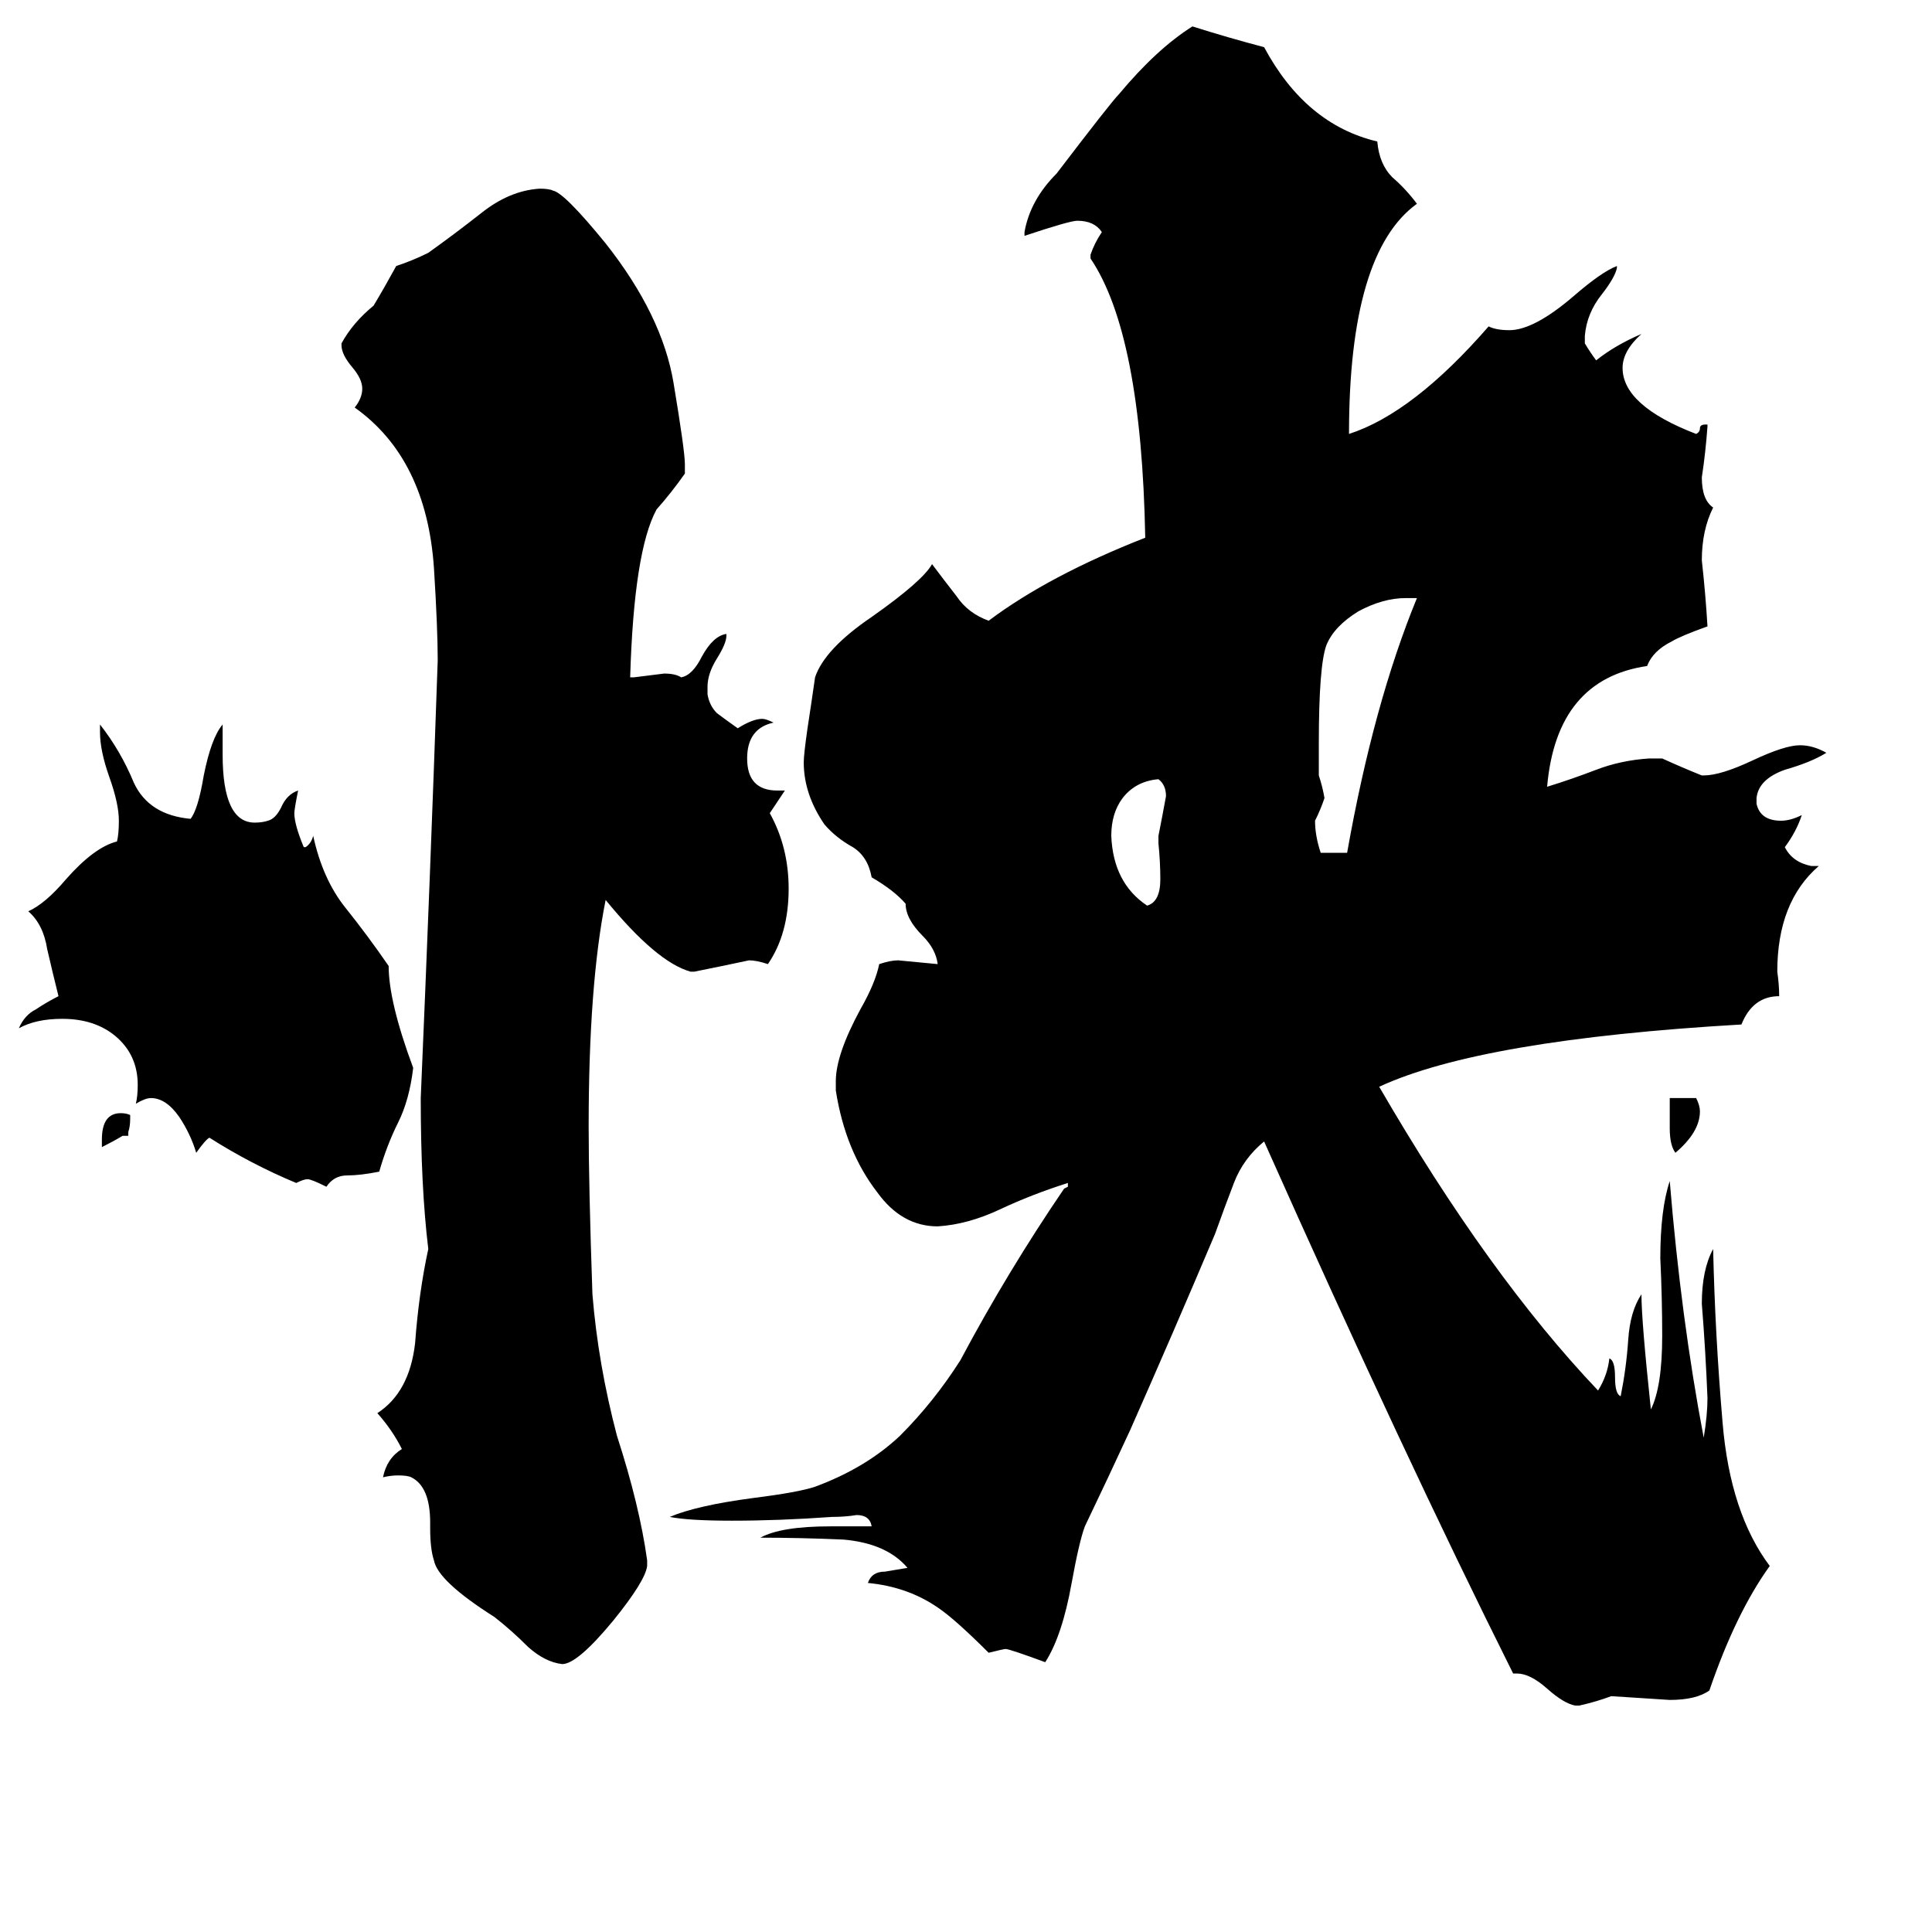 <svg xmlns="http://www.w3.org/2000/svg" viewBox="0 -800 1024 1024">
	<path fill="#000000" d="M68 -198H65Q60 -195 54 -192V-196Q54 -210 64 -210Q67 -210 69 -209V-207Q69 -203 68 -200ZM885 -202V-218H899Q901 -214 901 -211Q901 -200 888 -189Q885 -193 885 -202ZM614 -353V-357Q616 -367 618 -378Q618 -384 614 -387Q602 -386 595 -377Q589 -369 589 -357Q590 -332 608 -320Q615 -322 615 -334Q615 -343 614 -353ZM700 -348H714Q728 -427 751 -483H745Q733 -483 720 -476Q707 -468 703 -458Q699 -447 699 -406V-389Q701 -383 702 -377Q700 -371 697 -365Q697 -357 700 -348ZM161 -351H162Q165 -353 166 -357Q171 -334 183 -319Q195 -304 206 -288Q206 -269 219 -234Q217 -217 211 -205Q205 -193 201 -179Q191 -177 184 -177Q177 -177 173 -171Q165 -175 163 -175Q161 -175 157 -173Q133 -183 111 -197Q109 -196 104 -189Q101 -199 95 -208Q88 -218 80 -218Q77 -218 72 -215Q73 -219 73 -225Q73 -241 61 -251Q50 -260 33 -260Q19 -260 10 -255Q13 -262 19 -265Q25 -269 31 -272Q28 -284 25 -297Q23 -310 15 -317Q24 -321 35 -334Q50 -351 62 -354Q63 -358 63 -365Q63 -374 58 -388Q53 -402 53 -412V-416Q64 -402 71 -385Q79 -368 101 -366Q105 -371 108 -389Q112 -409 118 -416V-400Q118 -364 135 -364Q139 -364 142 -365Q146 -366 149 -372Q152 -379 158 -381Q156 -371 156 -369Q156 -363 161 -351ZM343 27V30Q342 38 325 59Q306 82 298 82Q289 81 280 73Q271 64 262 57Q232 38 230 27Q228 21 228 10V7Q228 -12 218 -17Q216 -18 211 -18Q207 -18 203 -17Q205 -27 213 -32Q208 -42 200 -51Q217 -62 220 -88Q222 -115 227 -138Q223 -171 223 -218Q228 -334 232 -450Q232 -467 230 -499Q226 -557 188 -584Q192 -589 192 -594Q192 -599 187 -605Q181 -612 181 -617V-618Q187 -629 198 -638Q204 -648 210 -659Q219 -662 227 -666Q241 -676 255 -687Q270 -699 286 -700Q291 -700 293 -699Q299 -698 321 -671Q351 -633 357 -597Q363 -561 363 -554V-549Q356 -539 348 -530Q336 -508 334 -441H336Q344 -442 352 -443Q358 -443 361 -441Q367 -442 372 -452Q378 -463 385 -464V-463Q385 -459 380 -451Q375 -443 375 -436V-432Q376 -426 380 -422Q384 -419 391 -414Q399 -419 404 -419Q406 -419 410 -417Q396 -414 396 -398Q396 -381 412 -381H416Q412 -375 408 -369Q418 -351 418 -329Q418 -305 407 -289Q401 -291 397 -291Q383 -288 368 -285H366Q348 -290 321 -323Q312 -278 312 -203Q312 -172 314 -114Q317 -77 327 -39Q339 -2 343 27ZM837 104H835Q829 103 820 95Q811 87 804 87H802Q744 -29 670 -195Q659 -186 654 -173Q649 -160 644 -146Q622 -94 599 -42Q587 -16 575 9Q572 17 568 39Q563 67 554 81Q535 74 533 74Q532 74 524 76Q506 58 497 52Q481 41 460 39Q462 33 469 33Q475 32 481 31Q470 18 447 16Q424 15 403 15Q414 9 440 9H462Q461 3 454 3Q448 4 441 4Q413 6 388 6Q365 6 355 4Q369 -2 399 -6Q423 -9 432 -12Q459 -22 477 -39Q495 -57 509 -79Q534 -126 564 -170L566 -171V-173Q547 -167 530 -159Q513 -151 497 -150Q478 -150 465 -168Q448 -190 443 -222V-227Q443 -241 456 -265Q464 -279 466 -289Q472 -291 476 -291Q487 -290 497 -289Q496 -297 489 -304Q480 -313 480 -321Q474 -328 462 -335Q460 -346 452 -351Q443 -356 437 -363Q426 -379 426 -396Q426 -400 428 -414Q430 -427 432 -441Q437 -456 462 -473Q489 -492 494 -501Q500 -493 507 -484Q513 -475 524 -471Q556 -495 607 -515Q605 -623 578 -663V-665Q580 -671 584 -677Q580 -683 571 -683Q567 -683 543 -675V-677Q546 -694 560 -708Q589 -746 593 -750Q613 -774 632 -786Q651 -780 670 -775Q692 -734 730 -725Q731 -713 738 -706Q745 -700 751 -692Q715 -666 715 -570Q749 -581 789 -627Q793 -625 800 -625Q813 -625 834 -643Q849 -656 857 -659V-658Q856 -653 849 -644Q841 -634 840 -622V-618Q843 -613 846 -609Q856 -617 870 -623Q860 -614 860 -605Q860 -585 899 -570Q901 -571 901 -573Q901 -575 904 -575H905V-574Q904 -560 902 -547Q902 -535 908 -531Q902 -519 902 -503Q904 -485 905 -468Q891 -463 886 -460Q876 -455 873 -447Q825 -440 820 -383Q833 -387 846 -392Q859 -397 874 -398H881Q892 -393 902 -389H903Q912 -389 929 -397Q946 -405 954 -405Q961 -405 968 -401Q960 -396 946 -392Q932 -387 931 -377V-374Q933 -365 944 -365Q949 -365 955 -368Q952 -359 946 -351Q950 -343 960 -341H964Q942 -322 942 -285Q943 -278 943 -272Q929 -272 923 -257Q785 -249 731 -224Q789 -124 847 -63Q852 -71 853 -80Q856 -79 856 -70Q856 -61 859 -60Q862 -75 863 -90Q864 -105 870 -114Q870 -100 875 -53Q881 -65 881 -92Q881 -112 880 -133Q880 -159 885 -174Q891 -101 903 -38Q905 -50 905 -59Q904 -84 902 -109Q902 -127 908 -138Q909 -93 913 -46Q917 2 938 30Q920 55 906 96Q899 101 885 101Q870 100 854 99Q846 102 837 104Z"/>
</svg>